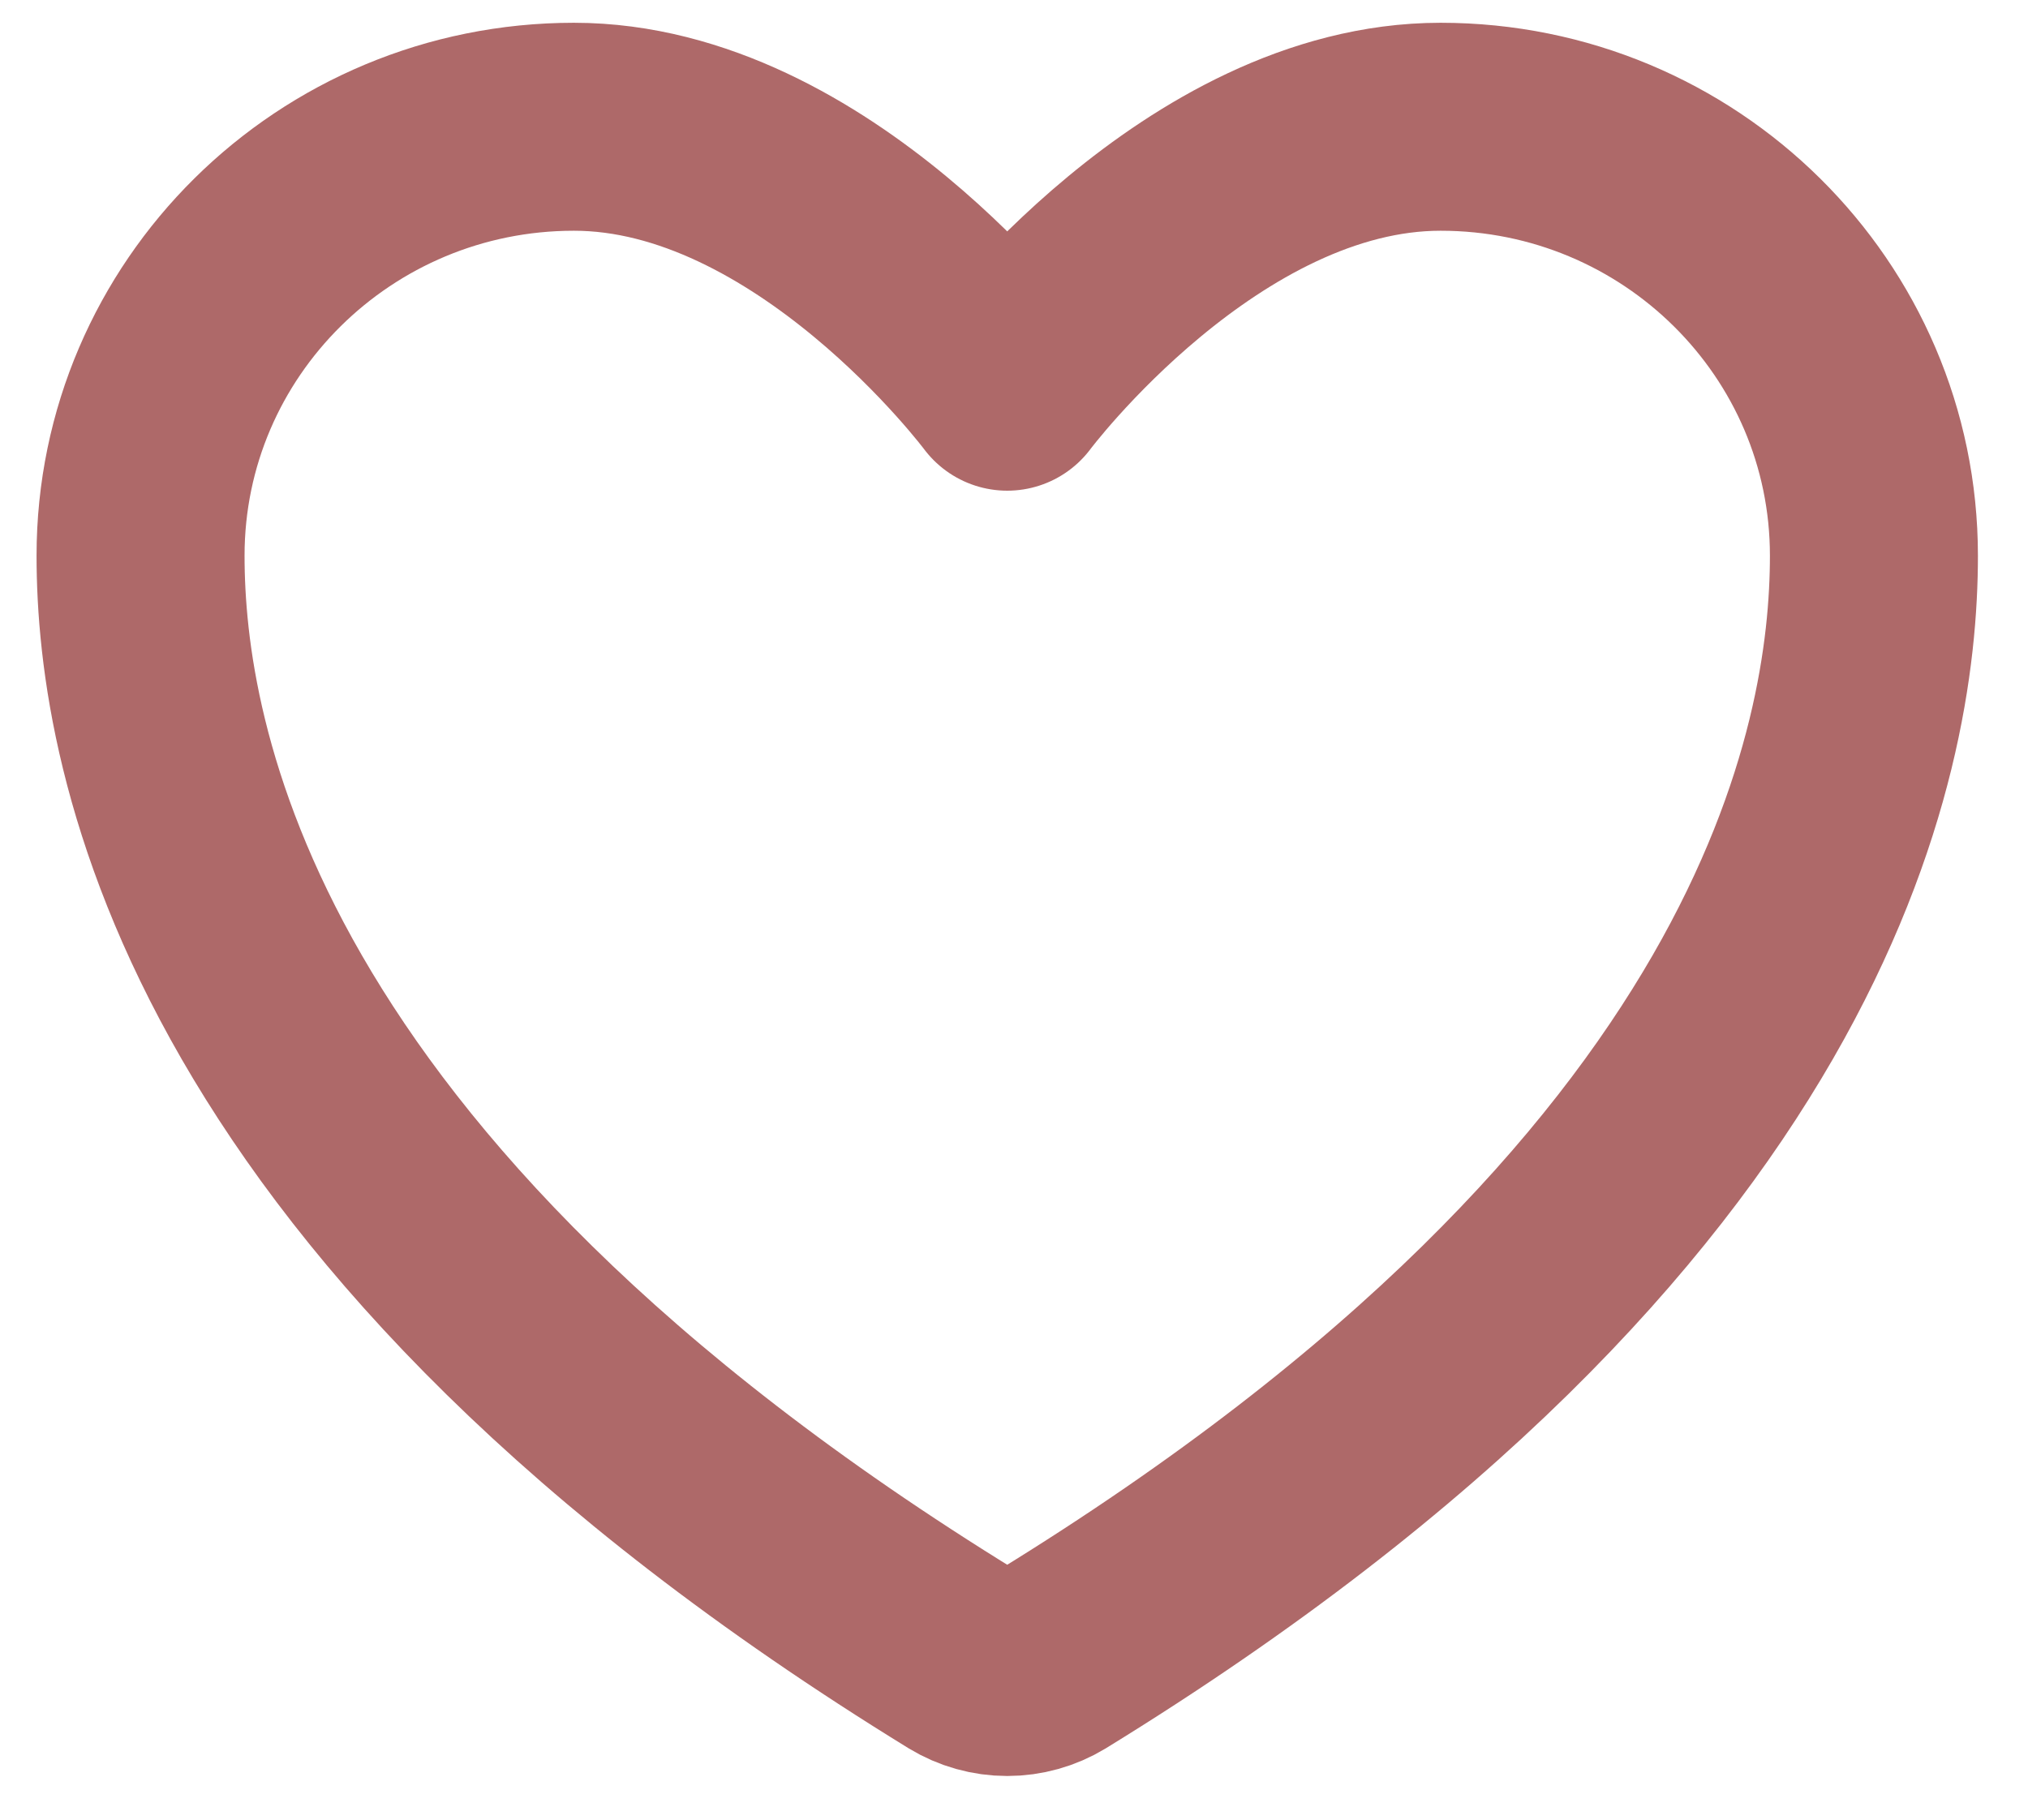 <svg width="39" height="35" viewBox="0 0 39 35" fill="none" xmlns="http://www.w3.org/2000/svg">
<path d="M11.037 2.438C6.435 2.438 2.703 6.131 2.703 10.688C2.703 14.366 4.162 23.096 18.517 31.921C18.774 32.077 19.069 32.16 19.37 32.16C19.671 32.16 19.966 32.077 20.223 31.921C34.578 23.096 36.037 14.366 36.037 10.688C36.037 6.131 32.305 2.438 27.703 2.438C23.102 2.438 19.37 7.438 19.37 7.438C19.37 7.438 15.638 2.438 11.037 2.438Z" stroke="#AE6969" stroke-width="4" stroke-linecap="round" stroke-linejoin="round"/>
</svg>
